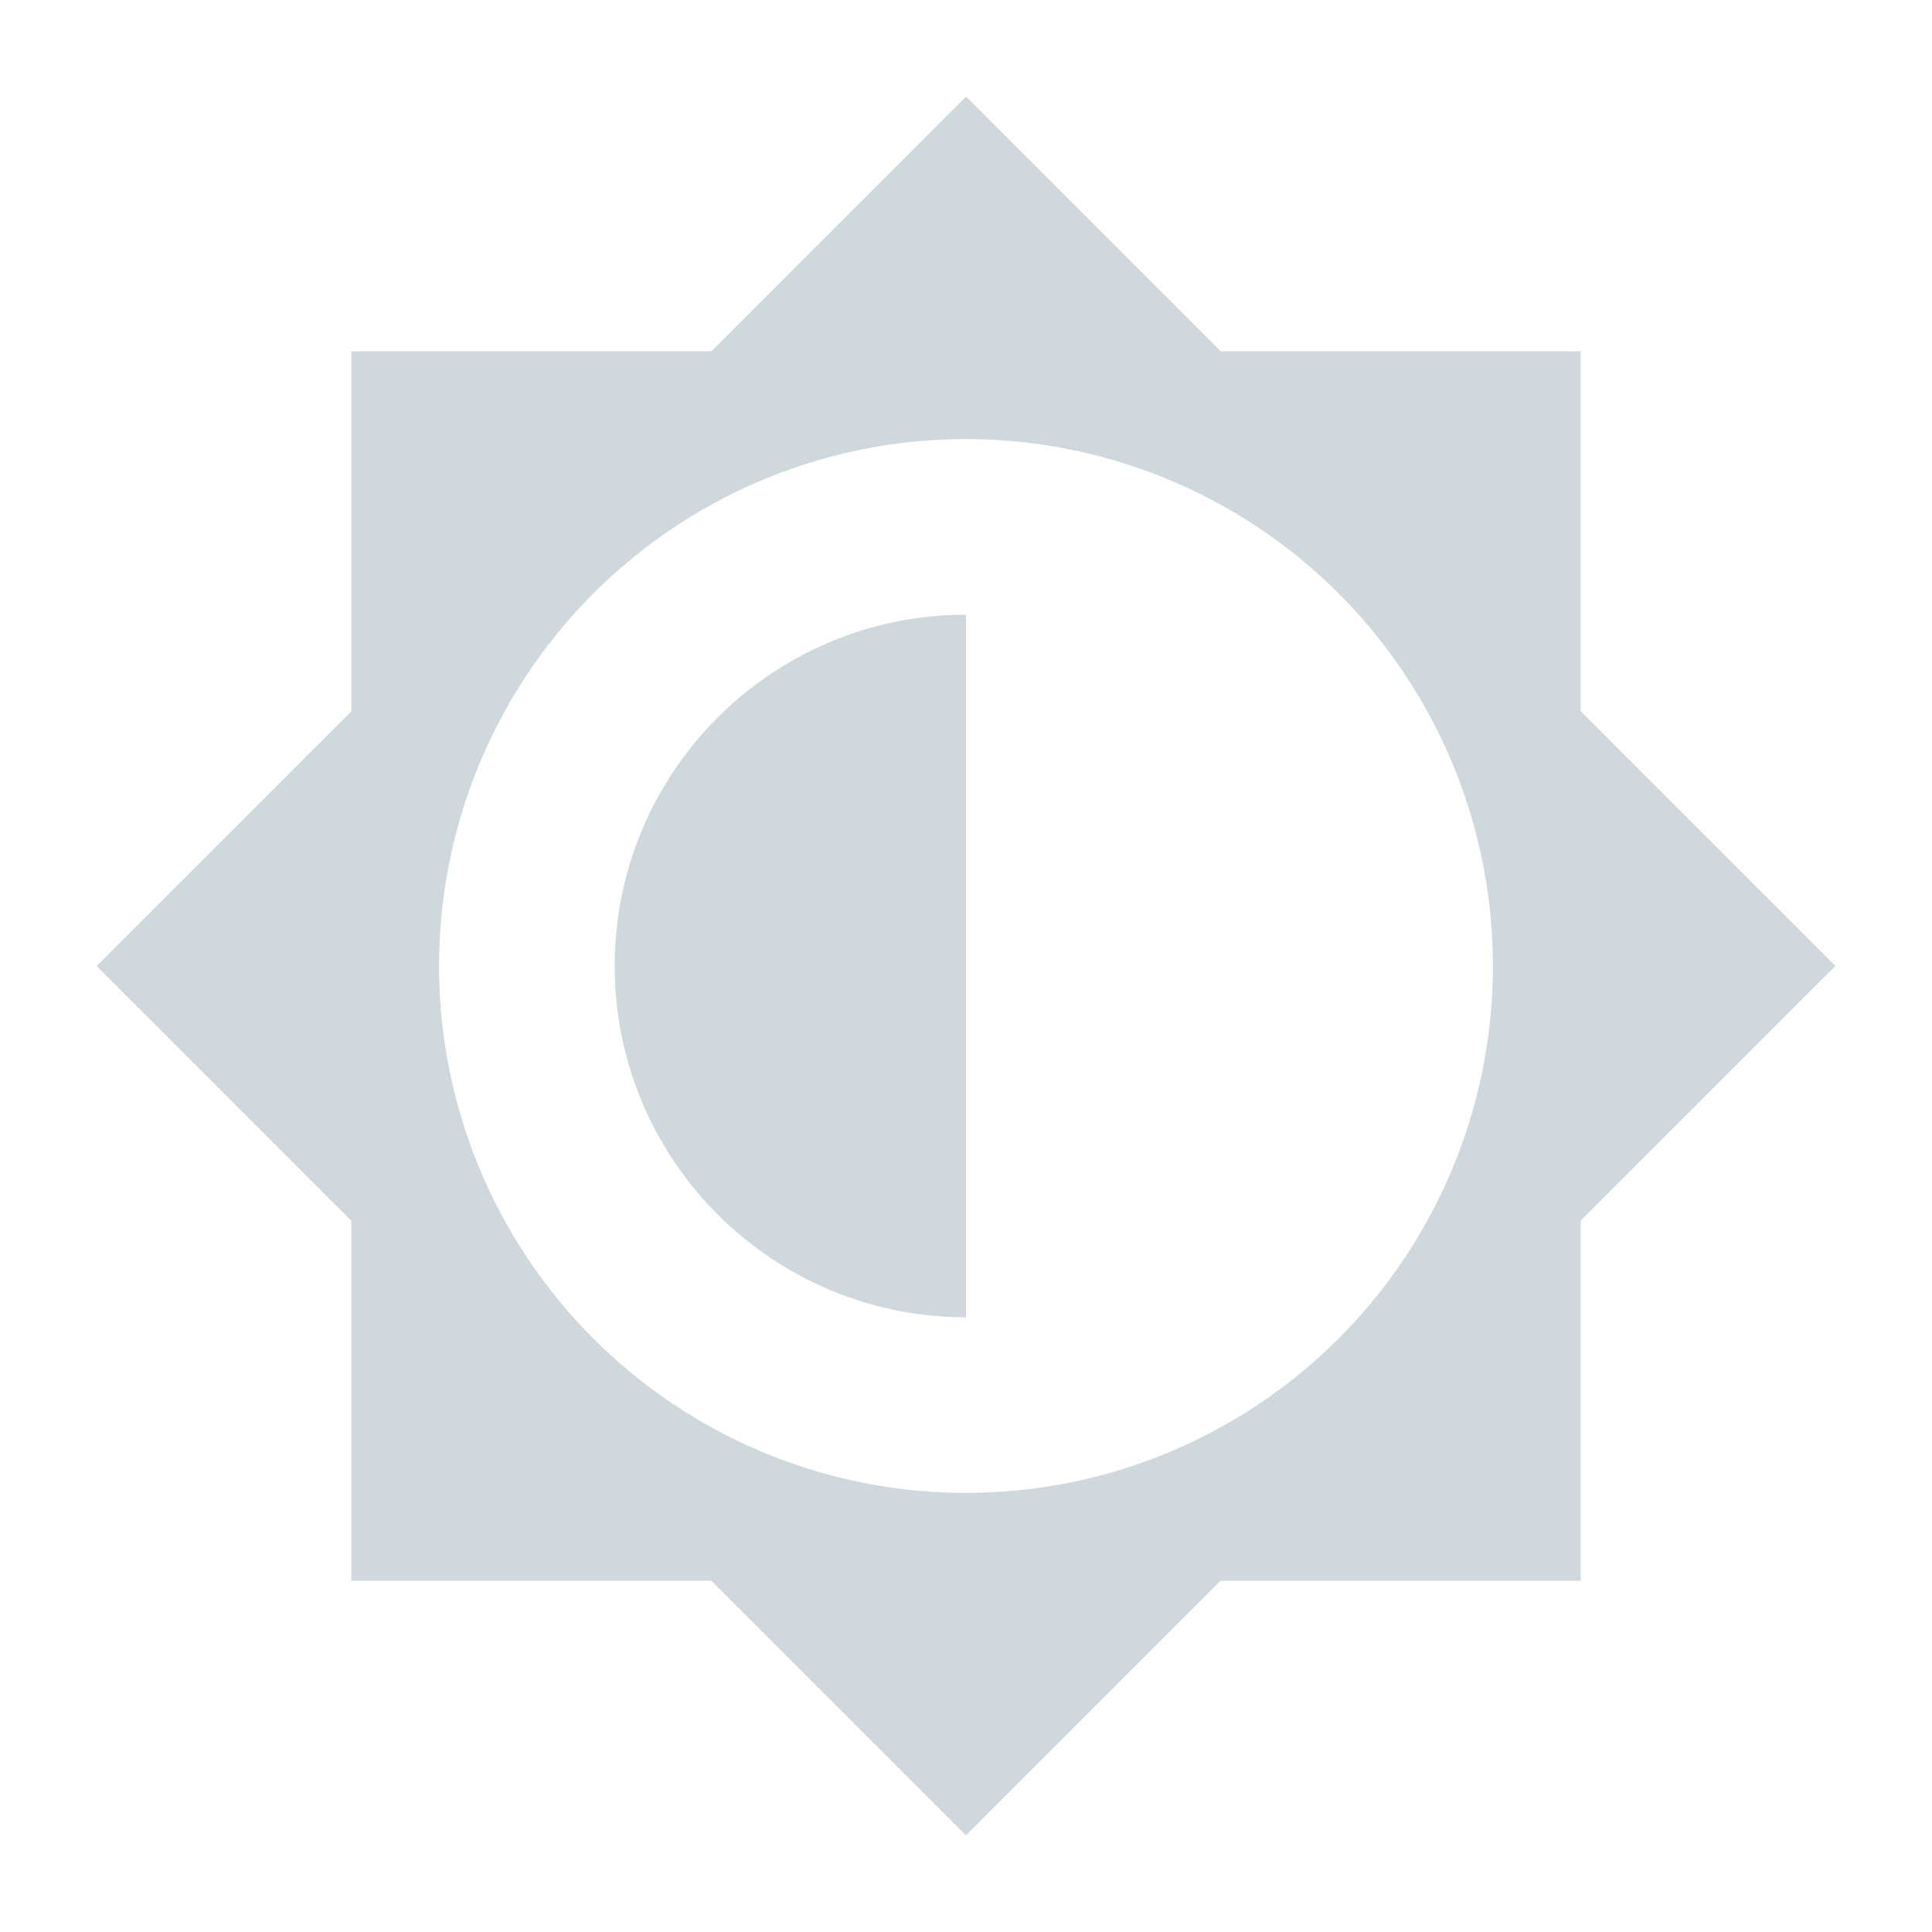 <svg xmlns="http://www.w3.org/2000/svg" xmlns:osb="http://www.openswatchbook.org/uri/2009/osb" id="svg" width="100%" height="100%" version="1.1" viewBox="0 0 22 22">
 <defs>
  <linearGradient id="linearGradient5606" osb:paint="solid">
   <stop id="stop5608" offset="0" style="stop-color:#000000"/>
  </linearGradient>
 </defs>
 <g id="22-22-video-display-brightness">
  <rect width="22" height="22" x="0" y="0" style="opacity:0;fill:#00000f;fill-opacity:0.004"/>
  <path d="M 11 1.1 L 8.1 4 L 4 4 L 4 8.1 L 1.1 11 L 4 13.9 L 4 18 L 8.1 18 L 11 20.9 L 13.9 18 L 18 18 L 18 13.9 L 20.9 11 L 18 8.1 L 18 4 L 13.9 4 L 11 1.1 z M 11 5 A 6 6 0 0 1 17 11 A 6 6 0 0 1 11 17 A 6 6 0 0 1 5 11 A 6 6 0 0 1 11 5 z M 11 7 C 8.791 7 7 8.791 7 11 C 7 13.209 8.791 15 11 15 L 11 7 z" style="fill:#cfd8dc"/>
 </g>
 <g id="video-display-brightness">
  <rect width="32" height="32" x="0" y="-34.01" style="opacity:0.001"/>
  <g transform="translate(-1.366272e-6,-35)">
   <rect width="21" height="16" x="-28" y="-24" rx="1.313" ry="1.333" transform="matrix(0,-1,-1,0,0,0)" style="fill:#c4c4c4"/>
   <rect width="20" height="26" x="-25" y="-29" rx="1.25" ry="1.3" transform="matrix(0,-1,-1,0,0,0)" style="fill:#c4c4c4"/>
   <rect width="16" height="22" x="-23" y="-27" rx="0" ry="0" transform="matrix(0,-1,-1,0,0,0)" style="fill:#5d5d5d"/>
   <path d="M 4.301,5 C 3.581,5 3,5.558 3,6.25 l 0,1 C 3,6.558 3.581,6 4.301,6 l 23.398,0 c 0.72,0 1.301,0.557 1.301,1.25 l 0,-1 C 29,5.558 28.419,5 27.699,5 L 4.301,5 Z" style="opacity:0.1;fill:#cfd8dc"/>
   <path d="m 8,26.688 0,1 C 8,28.415 8.595,29 9.334,29 l 13.332,0 C 23.405,29 24,28.415 24,27.688 l 0,-1 C 24,27.415 23.405,28 22.666,28 L 9.334,28 C 8.595,28 8,27.415 8,26.688 Z" style="opacity:0.2"/>
   <path d="m 3,23.75 0,1 C 3,25.442 3.581,26 4.301,26 l 23.398,0 c 0.72,0 1.301,-0.558 1.301,-1.25 l 0,-1 c 0,0.692 -0.581,1.25 -1.301,1.25 l -23.398,0 c -0.72,0 -1.301,-0.558 -1.301,-1.25 z" style="opacity:0.2"/>
   <path d="m 16,8.719 c 0.738,0.728 1.443,1.557 2.189,2.281 l 2.811,0 0,2.809 c 0.724,0.746 1.553,1.454 2.281,2.191 -0.728,0.738 -1.557,1.472 -2.281,2.221 l 0,2.779 -2.811,0 c -0.747,0.724 -1.452,1.553 -2.19,2.281 -0.738,-0.728 -1.472,-1.557 -2.221,-2.281 l -2.779,0 0,-2.782 c -0.724,-0.748 -1.553,-1.48 -2.281,-2.218 0.728,-0.738 1.557,-1.445 2.281,-2.192 l 0,-2.809 2.779,0 c 0.749,-0.724 1.483,-1.552 2.221,-2.28 z m 0,3.281 0,8 a 4,4 0 0 0 4,-4 4,4 0 0 0 -4,-4 z" style="opacity:0.2"/>
   <path d="m 16,7.719 c 0.738,0.728 1.443,1.557 2.189,2.281 l 2.811,0 0,2.809 c 0.724,0.746 1.553,1.453 2.281,2.191 -0.728,0.738 -1.557,1.472 -2.281,2.221 L 21,20 18.189,20 C 17.443,20.724 16.738,21.553 16,22.281 15.262,21.553 14.528,20.724 13.779,20 L 11,20 11,17.219 C 10.276,16.47 9.447,15.738 8.719,15 9.447,14.262 10.276,13.555 11,12.809 L 11,10 13.779,10 C 14.528,9.276 15.262,8.447 16,7.719 Z M 16,11 l 0,8 a 4,4 0 0 0 4,-4 4,4 0 0 0 -4,-4 z" style="fill:#c4c4c4"/>
  </g>
 </g>
</svg>

